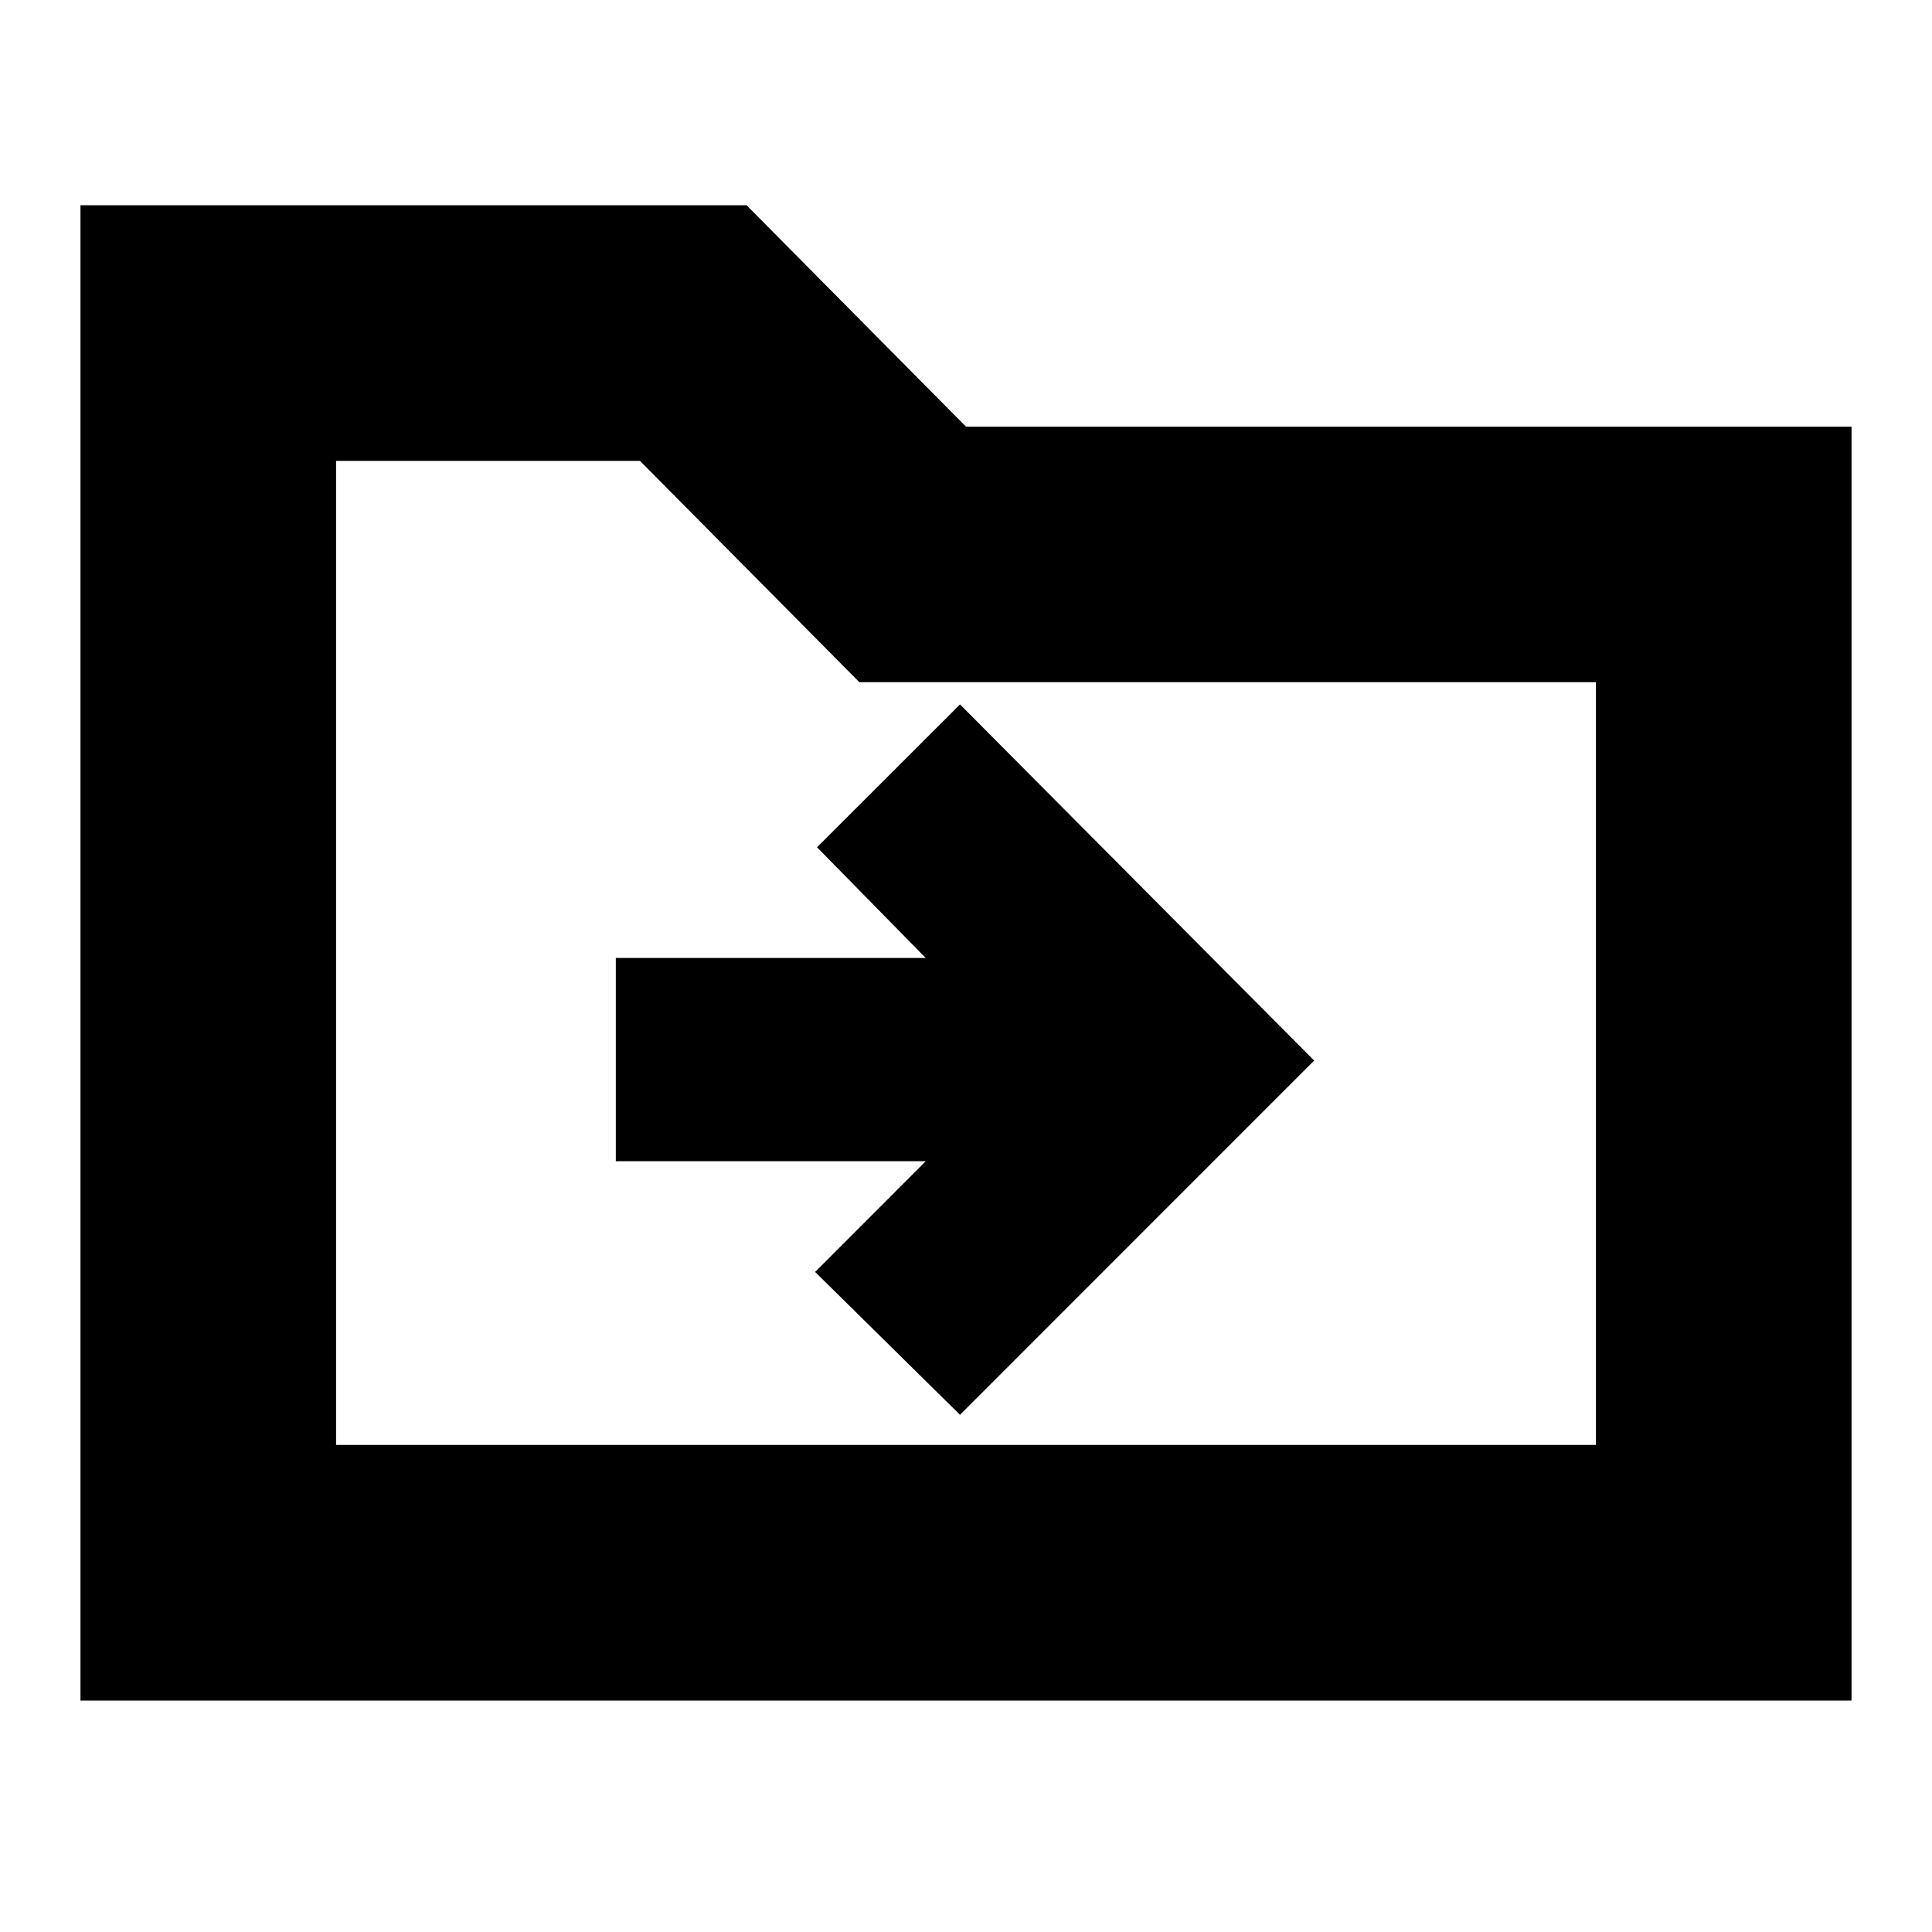 <svg xmlns="http://www.w3.org/2000/svg" height="20" width="20"><path d="m9.938 14.646 3.666-3.667-3.666-3.687-1.48 1.479 1.125 1.146H6.375v2.104h3.208l-1.145 1.146ZM.833 17.604V2.125h6.896L10 4.417h9.167v13.187Zm2.646-2.646h13.042V7.062H8.896L6.625 4.771H3.479Zm0 0V4.771v2.291Z"/></svg>